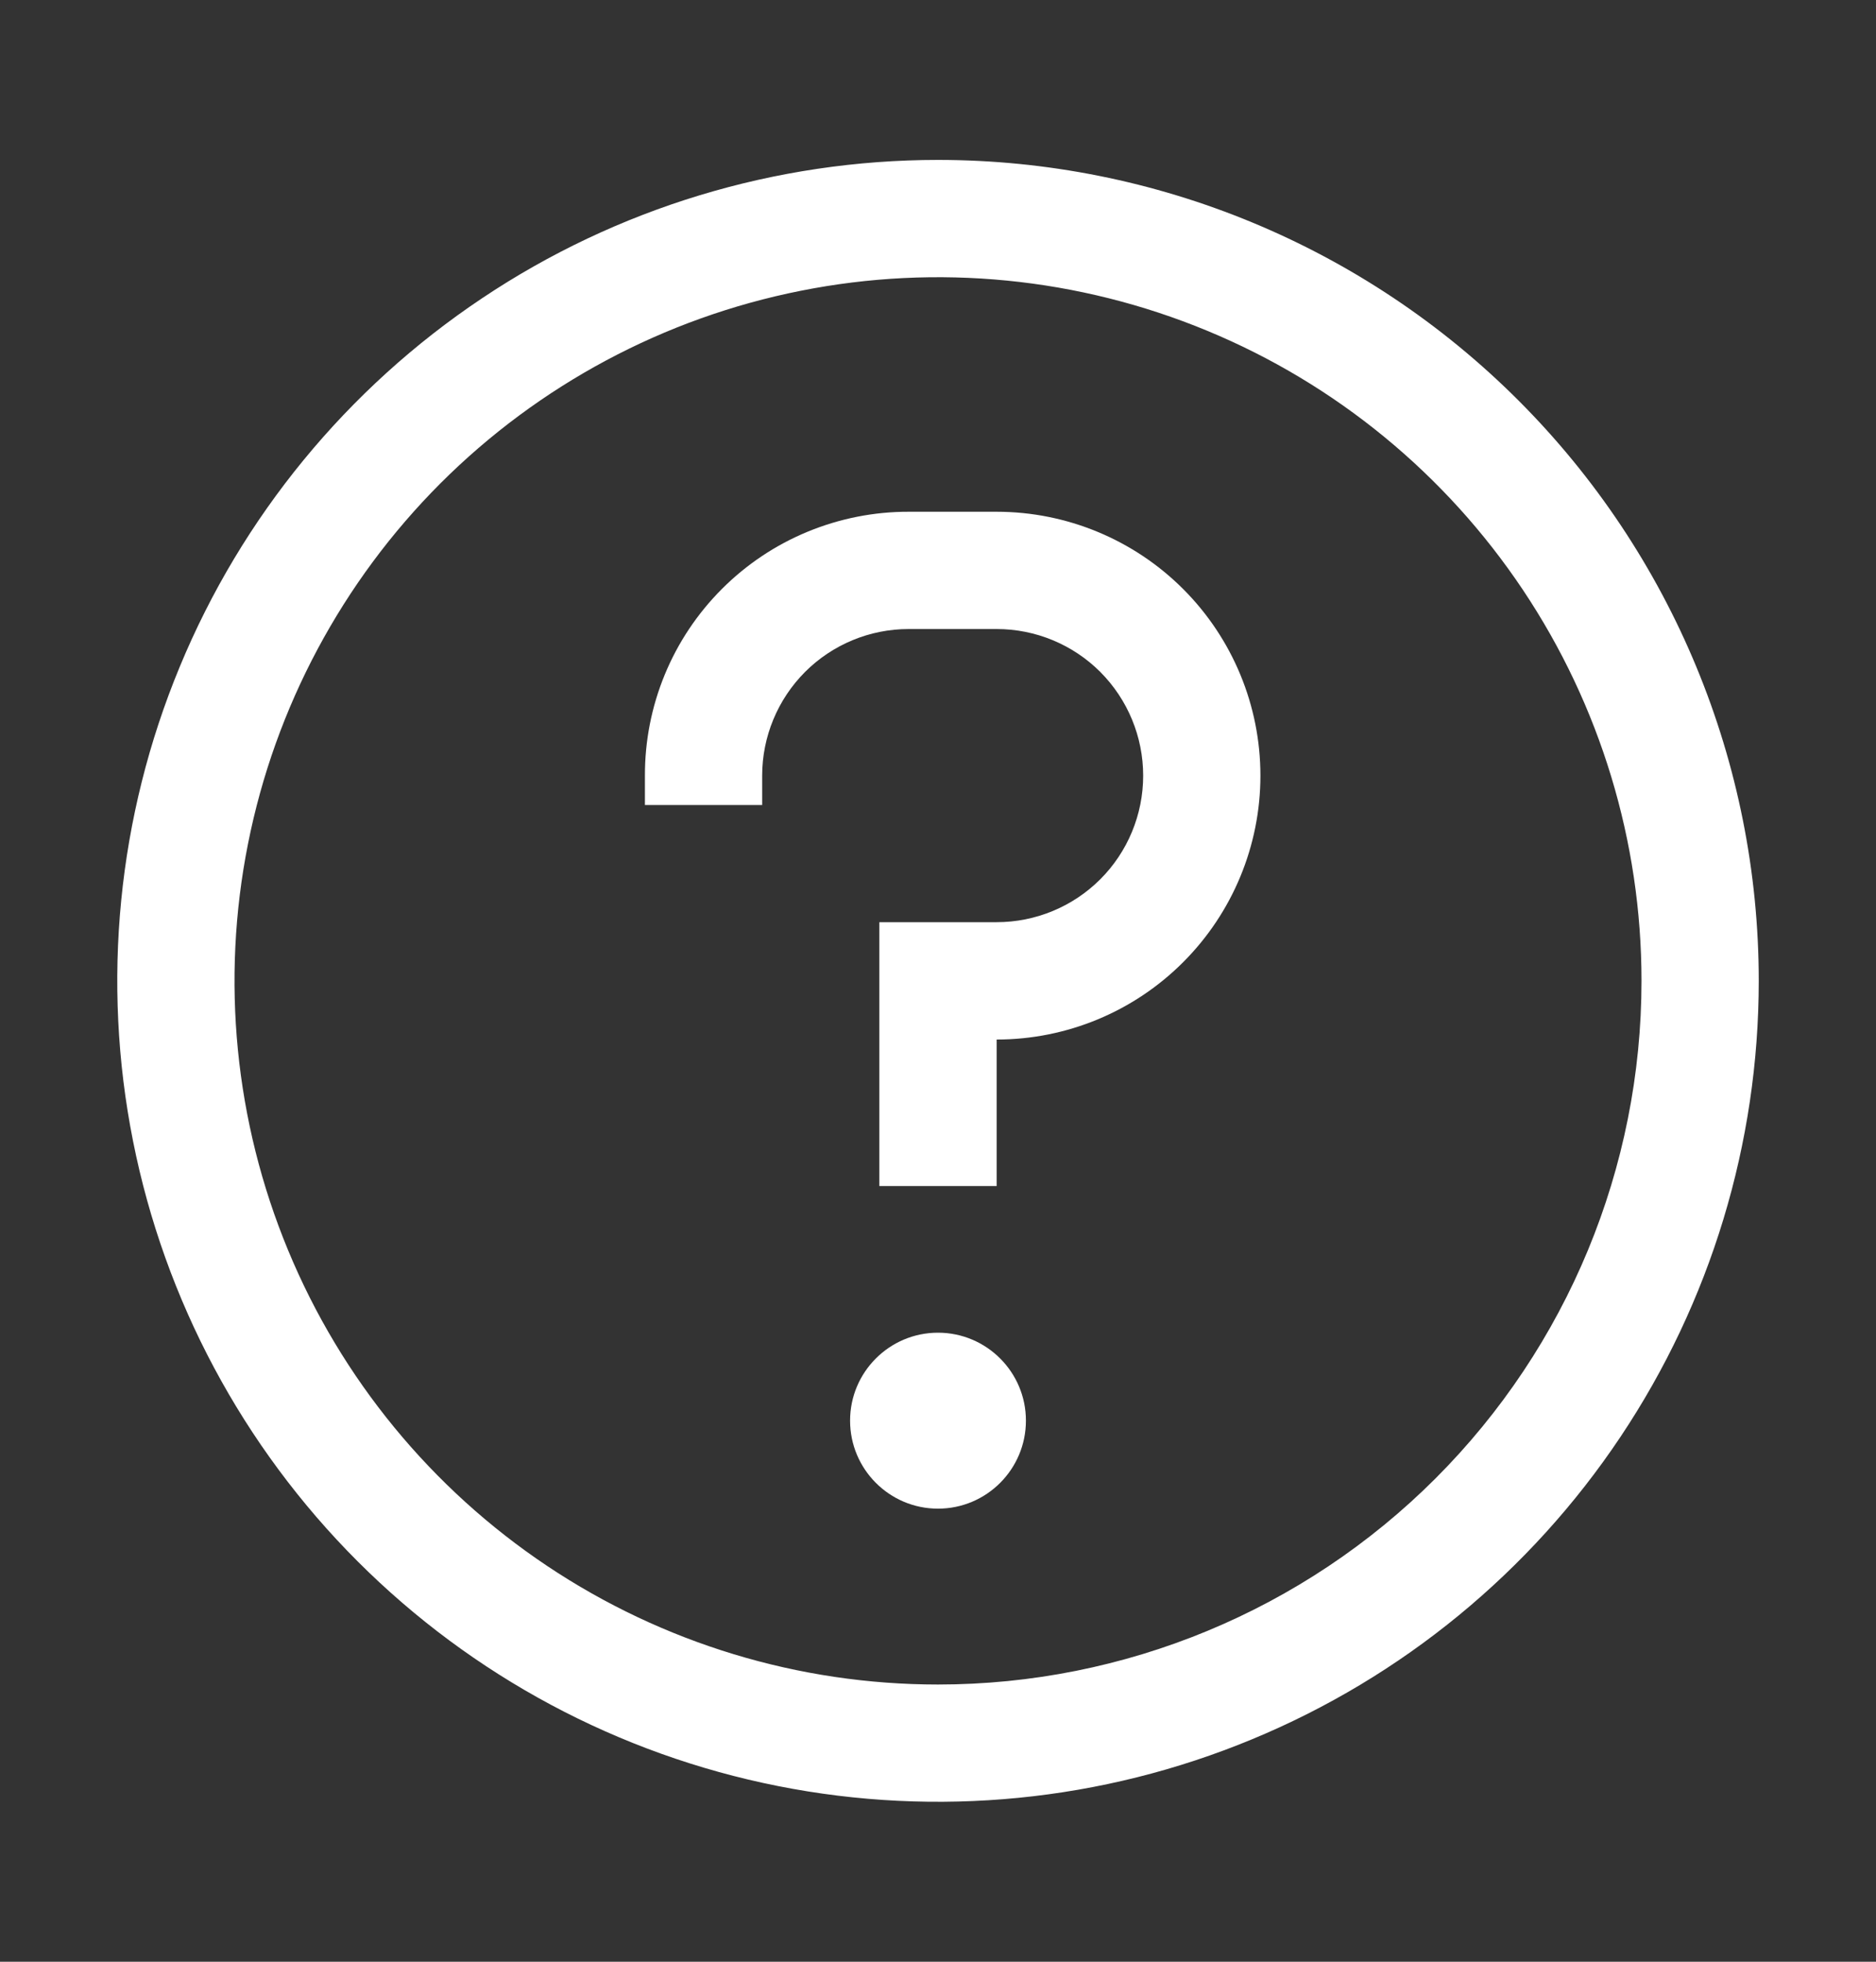 <svg width="22" height="23" viewBox="0 0 22 23" fill="none" xmlns="http://www.w3.org/2000/svg">
<rect x="0" y="0" width="22" height="23" fill="#333333" stroke="none"/>
<path d="M11 1.875C9.096 1.875 7.235 2.439 5.653 3.497C4.07 4.555 2.836 6.058 2.108 7.817C1.379 9.575 1.189 11.511 1.56 13.378C1.931 15.245 2.848 16.96 4.194 18.306C5.54 19.652 7.255 20.569 9.122 20.94C10.989 21.311 12.925 21.121 14.683 20.392C16.442 19.664 17.945 18.43 19.003 16.847C20.061 15.264 20.625 13.404 20.625 11.5C20.625 8.947 19.611 6.499 17.806 4.694C16.001 2.889 13.553 1.875 11 1.875ZM11 19.75C9.368 19.75 7.773 19.266 6.417 18.36C5.06 17.453 4.002 16.165 3.378 14.657C2.754 13.15 2.59 11.491 2.909 9.89C3.227 8.29 4.013 6.82 5.166 5.666C6.32 4.513 7.79 3.727 9.391 3.409C10.991 3.09 12.65 3.254 14.157 3.878C15.665 4.502 16.953 5.56 17.86 6.917C18.766 8.273 19.25 9.868 19.25 11.5C19.25 13.688 18.381 15.787 16.834 17.334C15.287 18.881 13.188 19.75 11 19.75Z" fill="white"/>
<path d="M11 17.688C11.569 17.688 12.031 17.226 12.031 16.656C12.031 16.087 11.569 15.625 11 15.625C10.431 15.625 9.969 16.087 9.969 16.656C9.969 17.226 10.431 17.688 11 17.688Z" fill="white"/>
<path d="M11.688 6H10.656C10.25 5.999 9.847 6.079 9.471 6.234C9.095 6.389 8.754 6.617 8.467 6.904C8.179 7.192 7.951 7.533 7.796 7.909C7.641 8.285 7.562 8.687 7.563 9.094V9.438H8.938V9.094C8.938 8.638 9.119 8.201 9.441 7.878C9.763 7.556 10.2 7.375 10.656 7.375H11.688C12.143 7.375 12.581 7.556 12.903 7.878C13.225 8.201 13.406 8.638 13.406 9.094C13.406 9.55 13.225 9.987 12.903 10.309C12.581 10.631 12.143 10.812 11.688 10.812H10.312V13.906H11.688V12.188C12.508 12.188 13.295 11.862 13.875 11.281C14.455 10.701 14.781 9.914 14.781 9.094C14.781 8.273 14.455 7.486 13.875 6.906C13.295 6.326 12.508 6 11.688 6Z" fill="white"/>
</svg>
